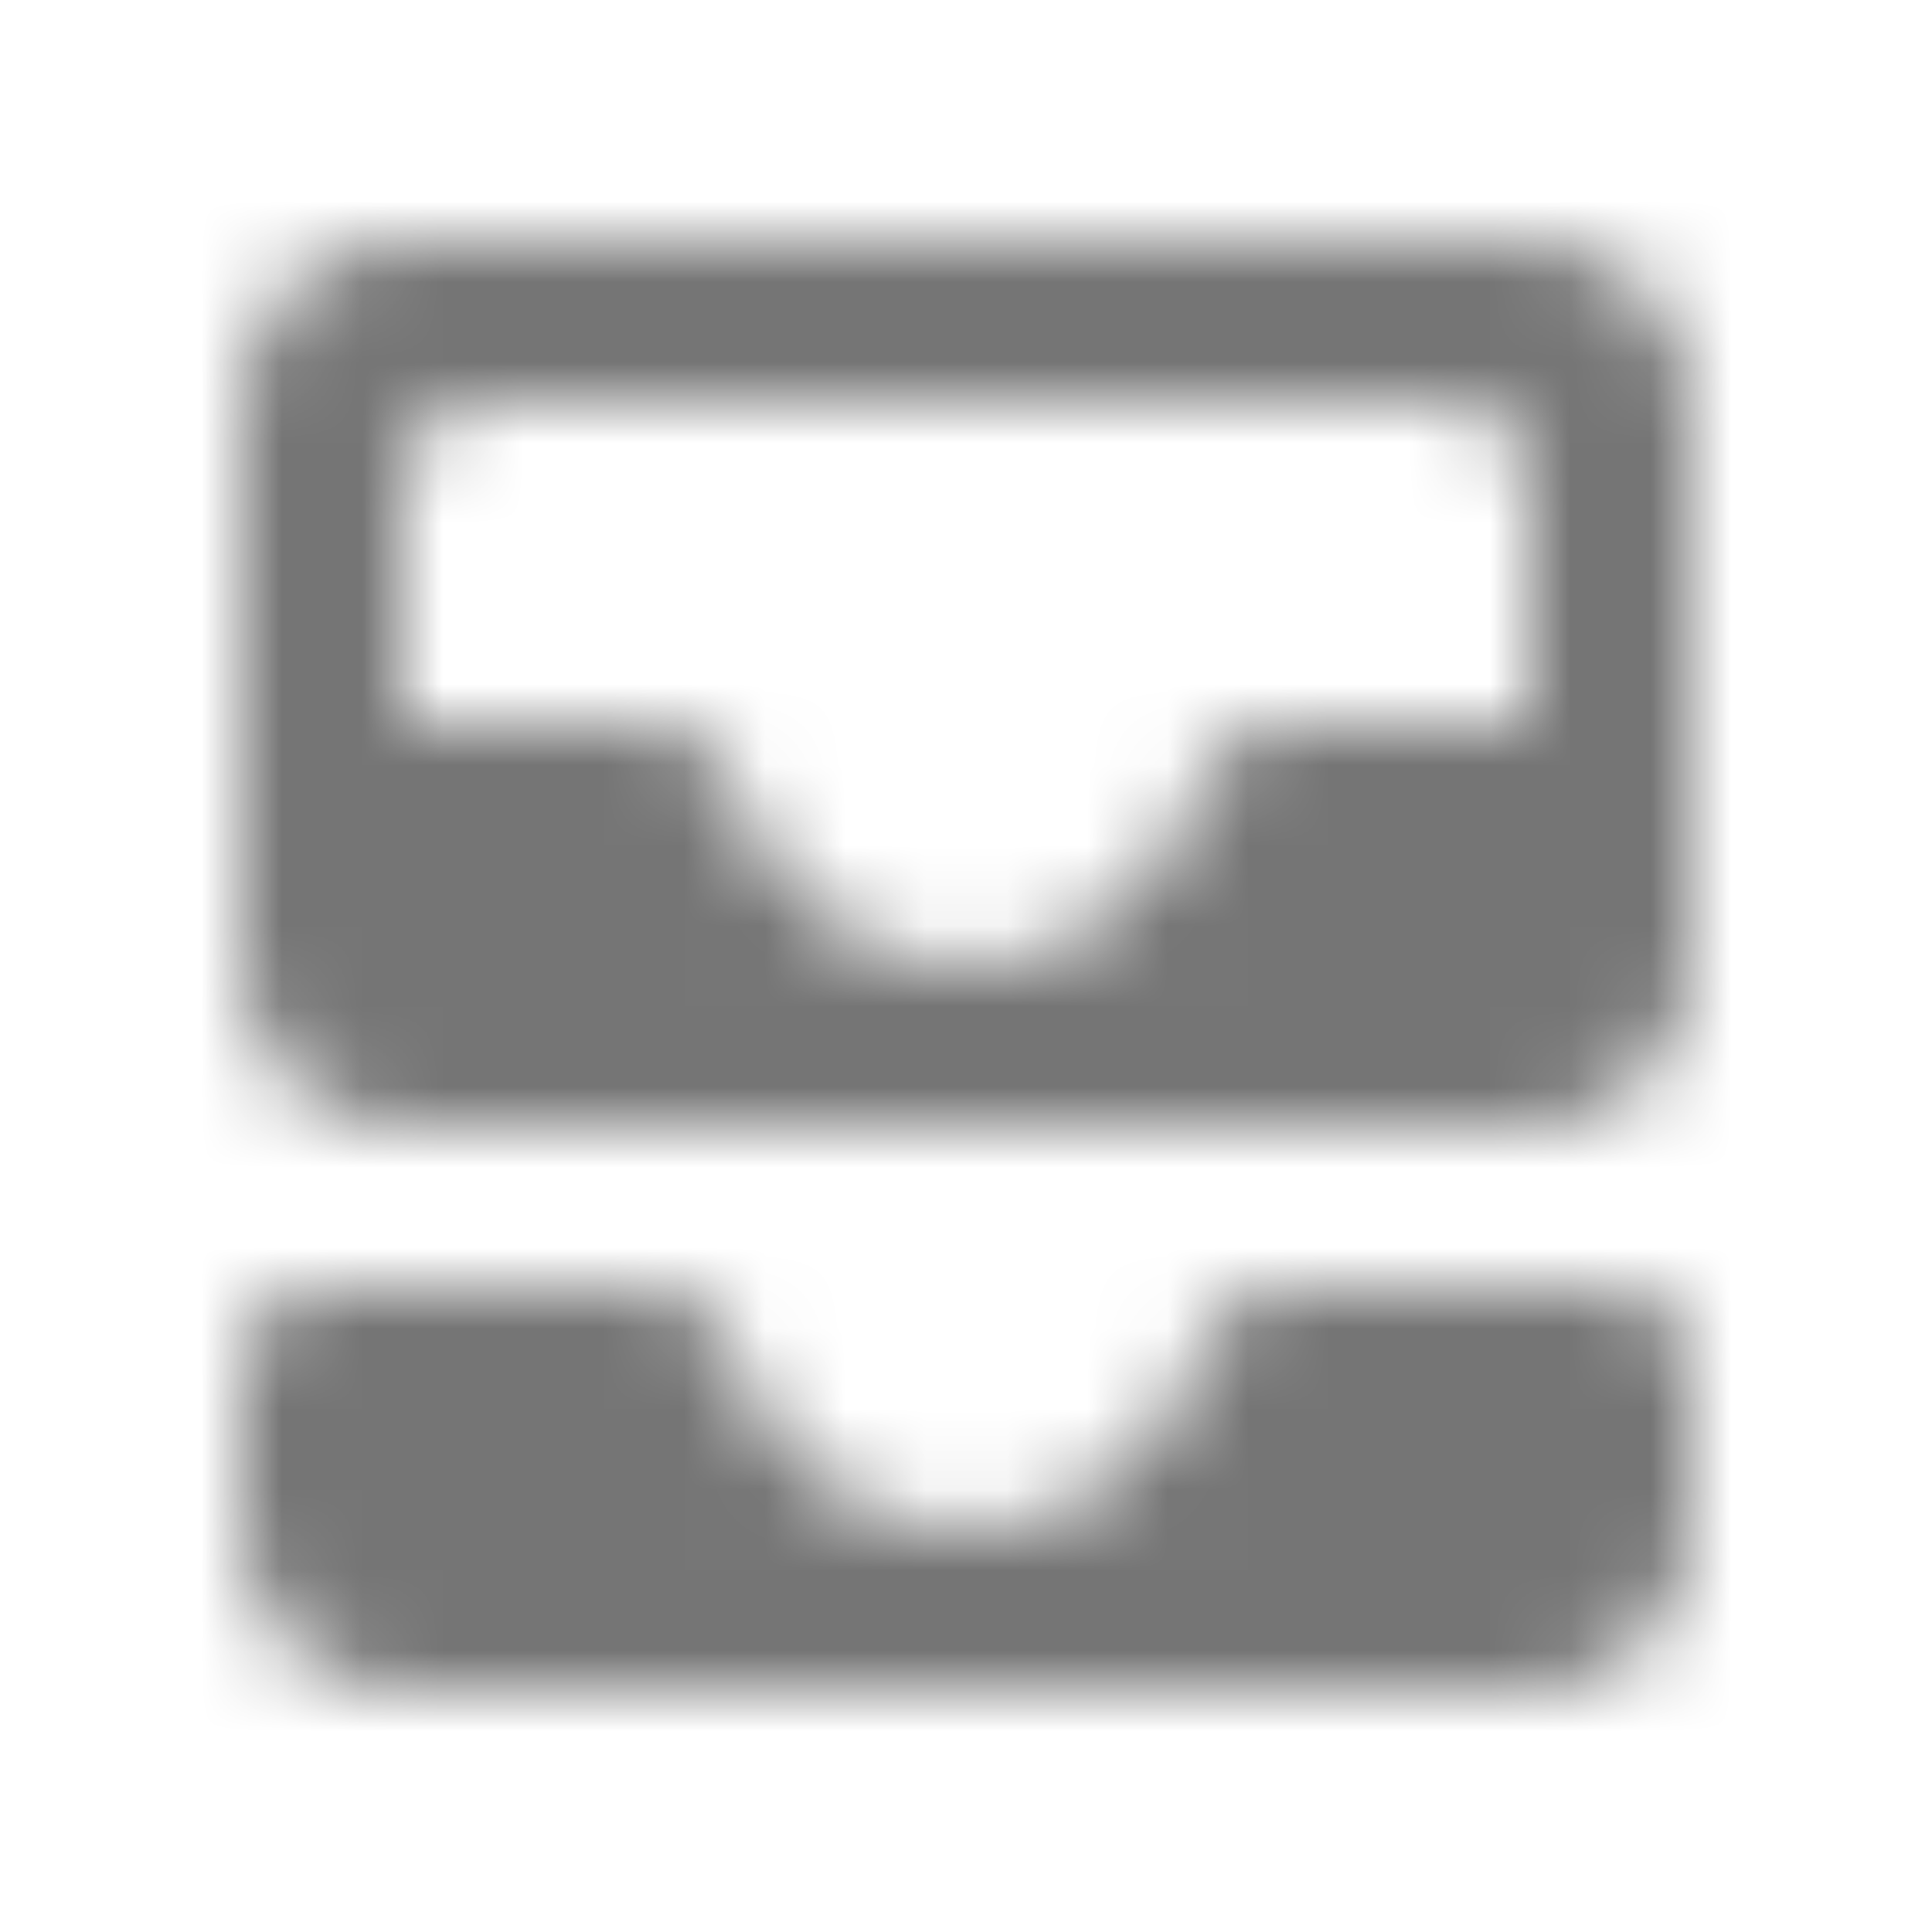 <?xml version="1.0" encoding="UTF-8"?>
<svg width="24px" height="24px" viewBox="0 0 24 24" version="1.1" xmlns="http://www.w3.org/2000/svg" xmlns:xlink="http://www.w3.org/1999/xlink">
    <!-- Generator: Sketch 50 (54983) - http://www.bohemiancoding.com/sketch -->
    <title>icon/action/all_inbox_24px_rounded</title>
    <desc>Created with Sketch.</desc>
    <defs>
        <path d="M19,3 L5,3 C3.9,3 3,3.9 3,5 L3,12 C3,13.1 3.9,14 5,14 L19,14 C20.1,14 21,13.1 21,12 L21,5 C21,3.9 20.1,3 19,3 Z M19,9 L15.86,9 C15.39,9 15.02,9.33 14.89,9.78 C14.53,11.04 13.35,12 12,12 C10.65,12 9.47,11.04 9.11,9.78 C8.98,9.33 8.61,9 8.14,9 L5,9 L5,6 C5,5.45 5.45,5 6,5 L18,5 C18.55,5 19,5.45 19,6 L19,9 Z M15.87,16 L20,16 C20.55,16 21,16.45 21,17 L21,19 C21,20.1 20.1,21 19,21 L5,21 C3.9,21 3,20.1 3,19 L3,17 C3,16.45 3.45,16 4,16 L8.13,16 C8.6,16 8.98,16.34 9.11,16.8 C9.46,18.07 10.62,19 12,19 C13.38,19 14.54,18.07 14.89,16.8 C15.02,16.34 15.4,16 15.87,16 Z" id="path-1"></path>
    </defs>
    <g id="icon/action/all_inbox_24px" stroke="none" stroke-width="1" fill="none" fill-rule="evenodd">
        <mask id="mask-2" fill="white">
            <use xlink:href="#path-1"></use>
        </mask>
        <g fill-rule="nonzero"></g>
        <g id="✱-/-Color-/-Icons-/-Black-/-Inactive" mask="url(#mask-2)" fill="#000000" fill-opacity="0.54">
            <rect id="Rectangle" x="0" y="0" width="24" height="24"></rect>
        </g>
    </g>
</svg>